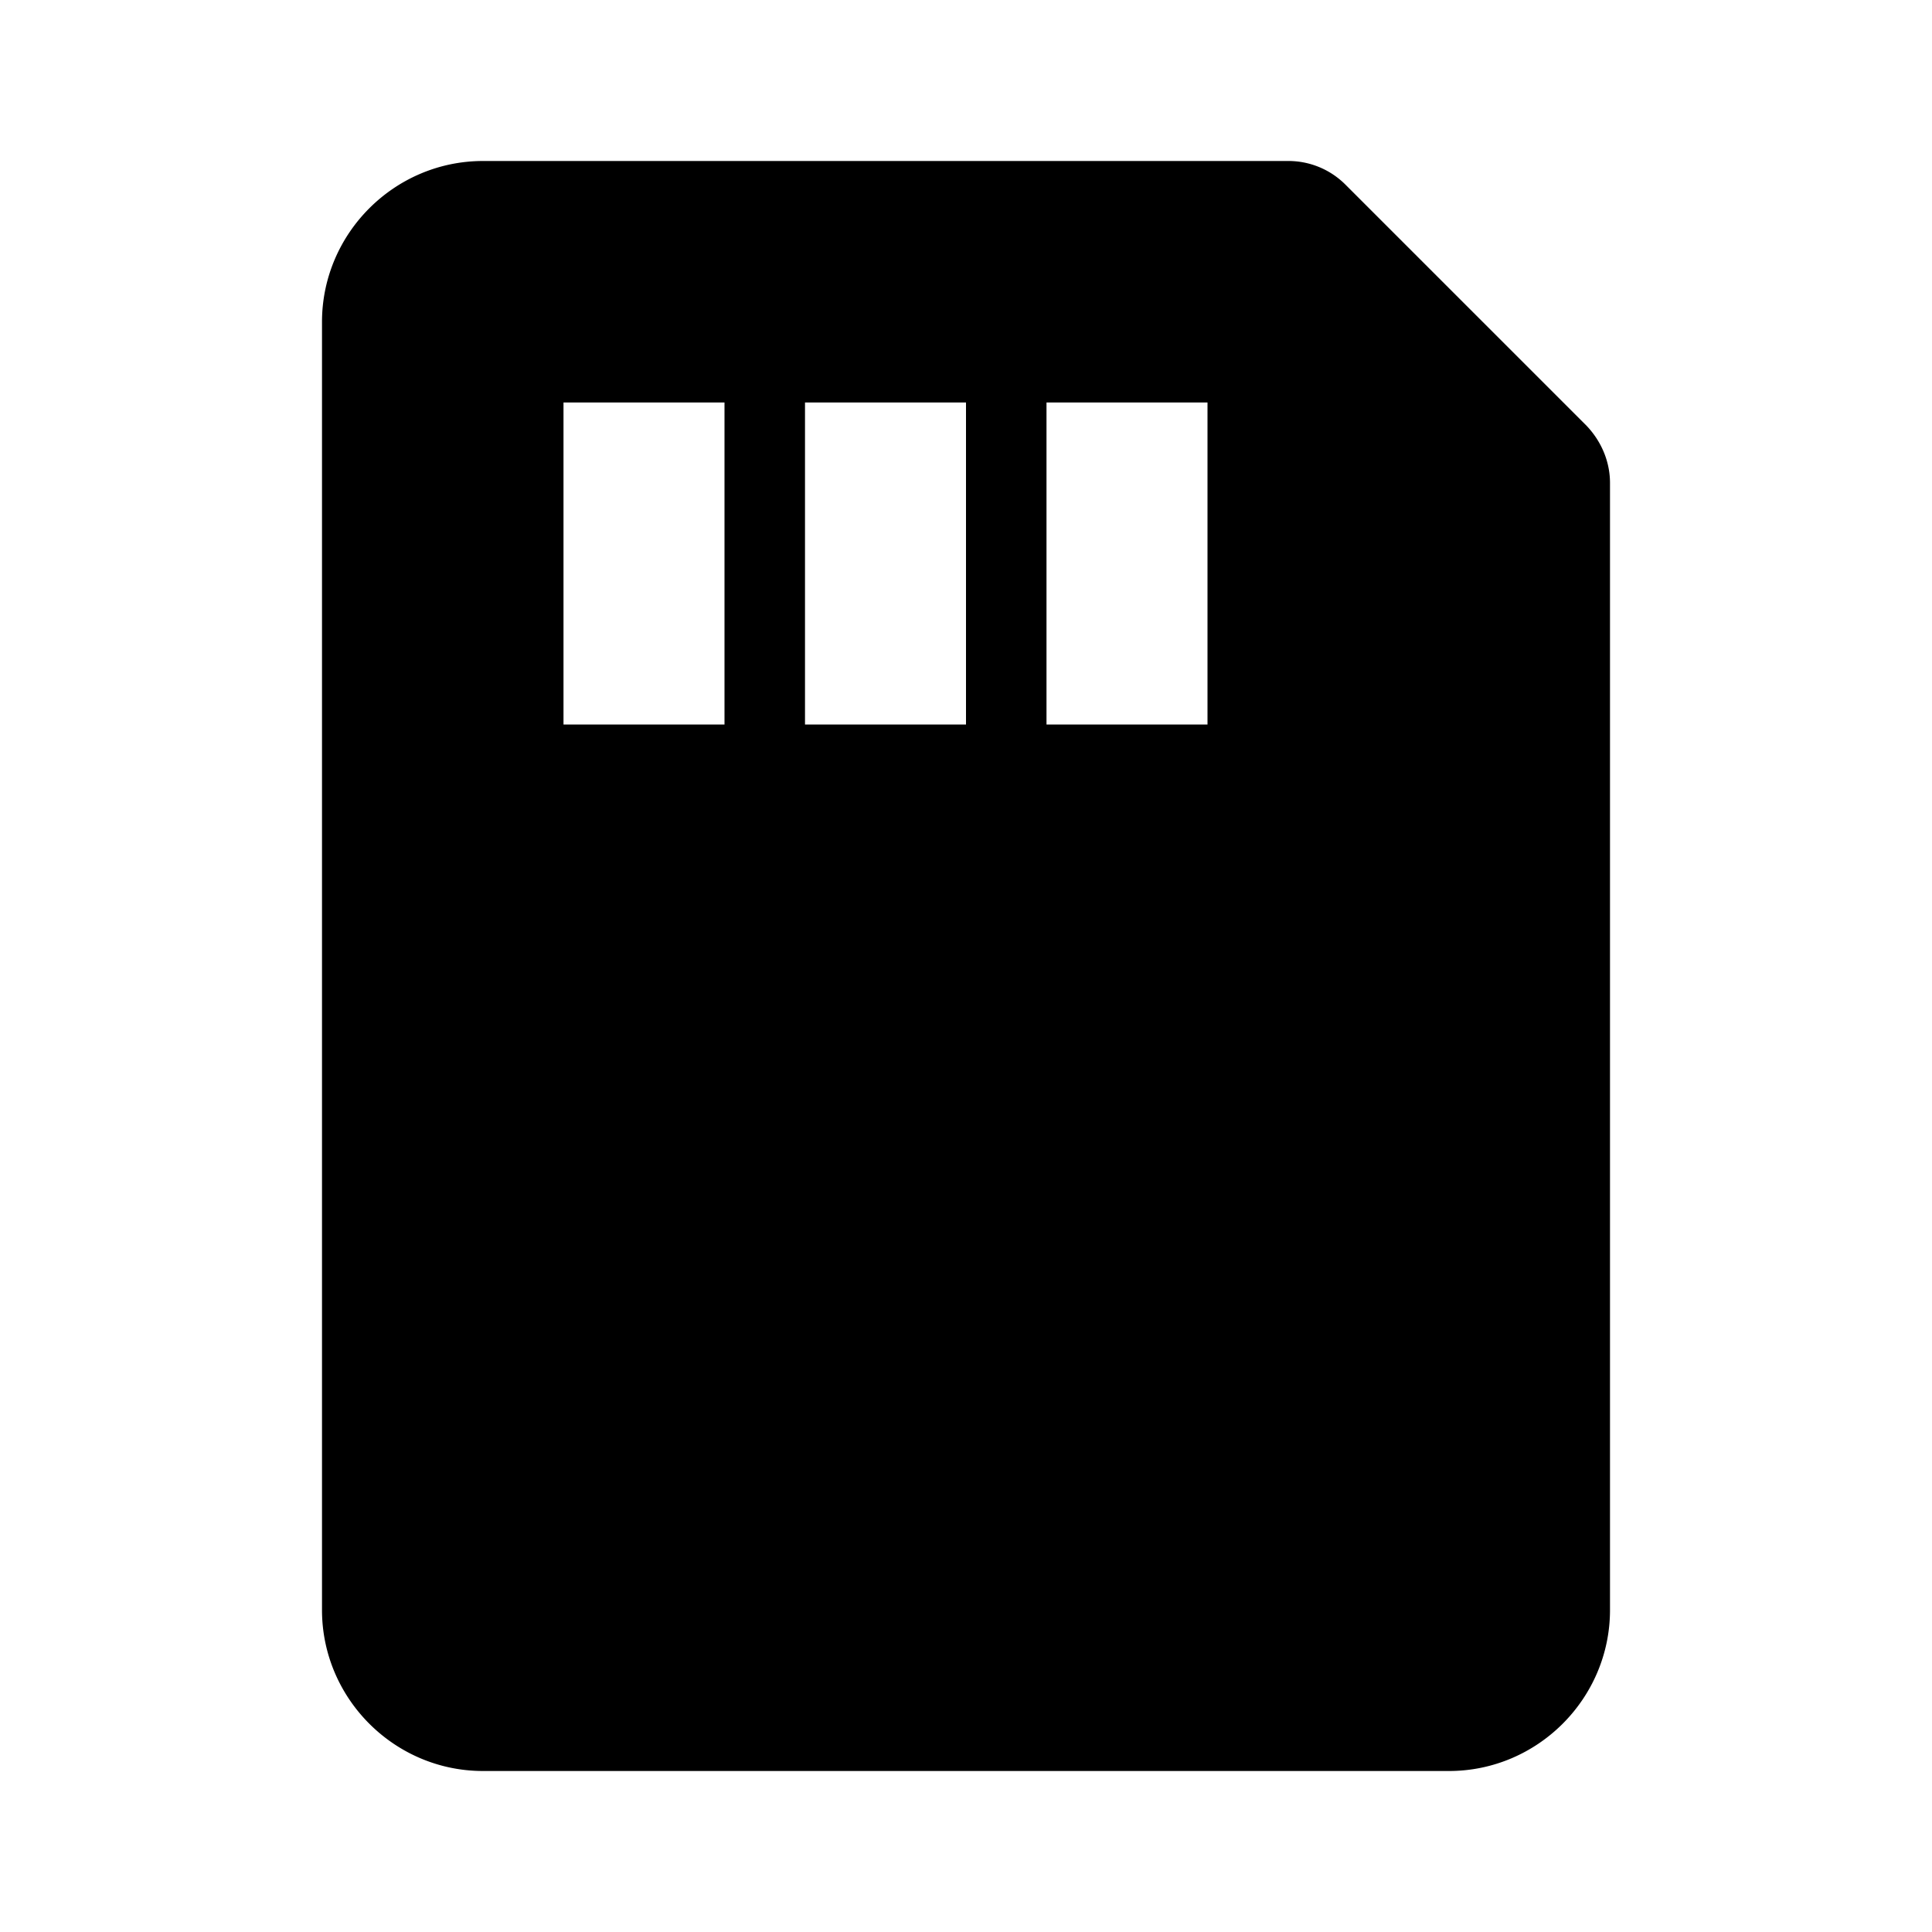<svg xmlns="http://www.w3.org/2000/svg" width="24" height="24"><!--Boxicons v3.0 https://boxicons.com | License  https://docs.boxicons.com/free--><path d="M6 22h12c1.1 0 2-.9 2-2V6c0-.27-.11-.52-.29-.71l-3-3A1 1 0 0 0 16 2H6c-1.1 0-2 .9-2 2v16c0 1.1.9 2 2 2m7-17h2v4h-2zm-3 0h2v4h-2zM7 5h2v4H7z"/></svg>